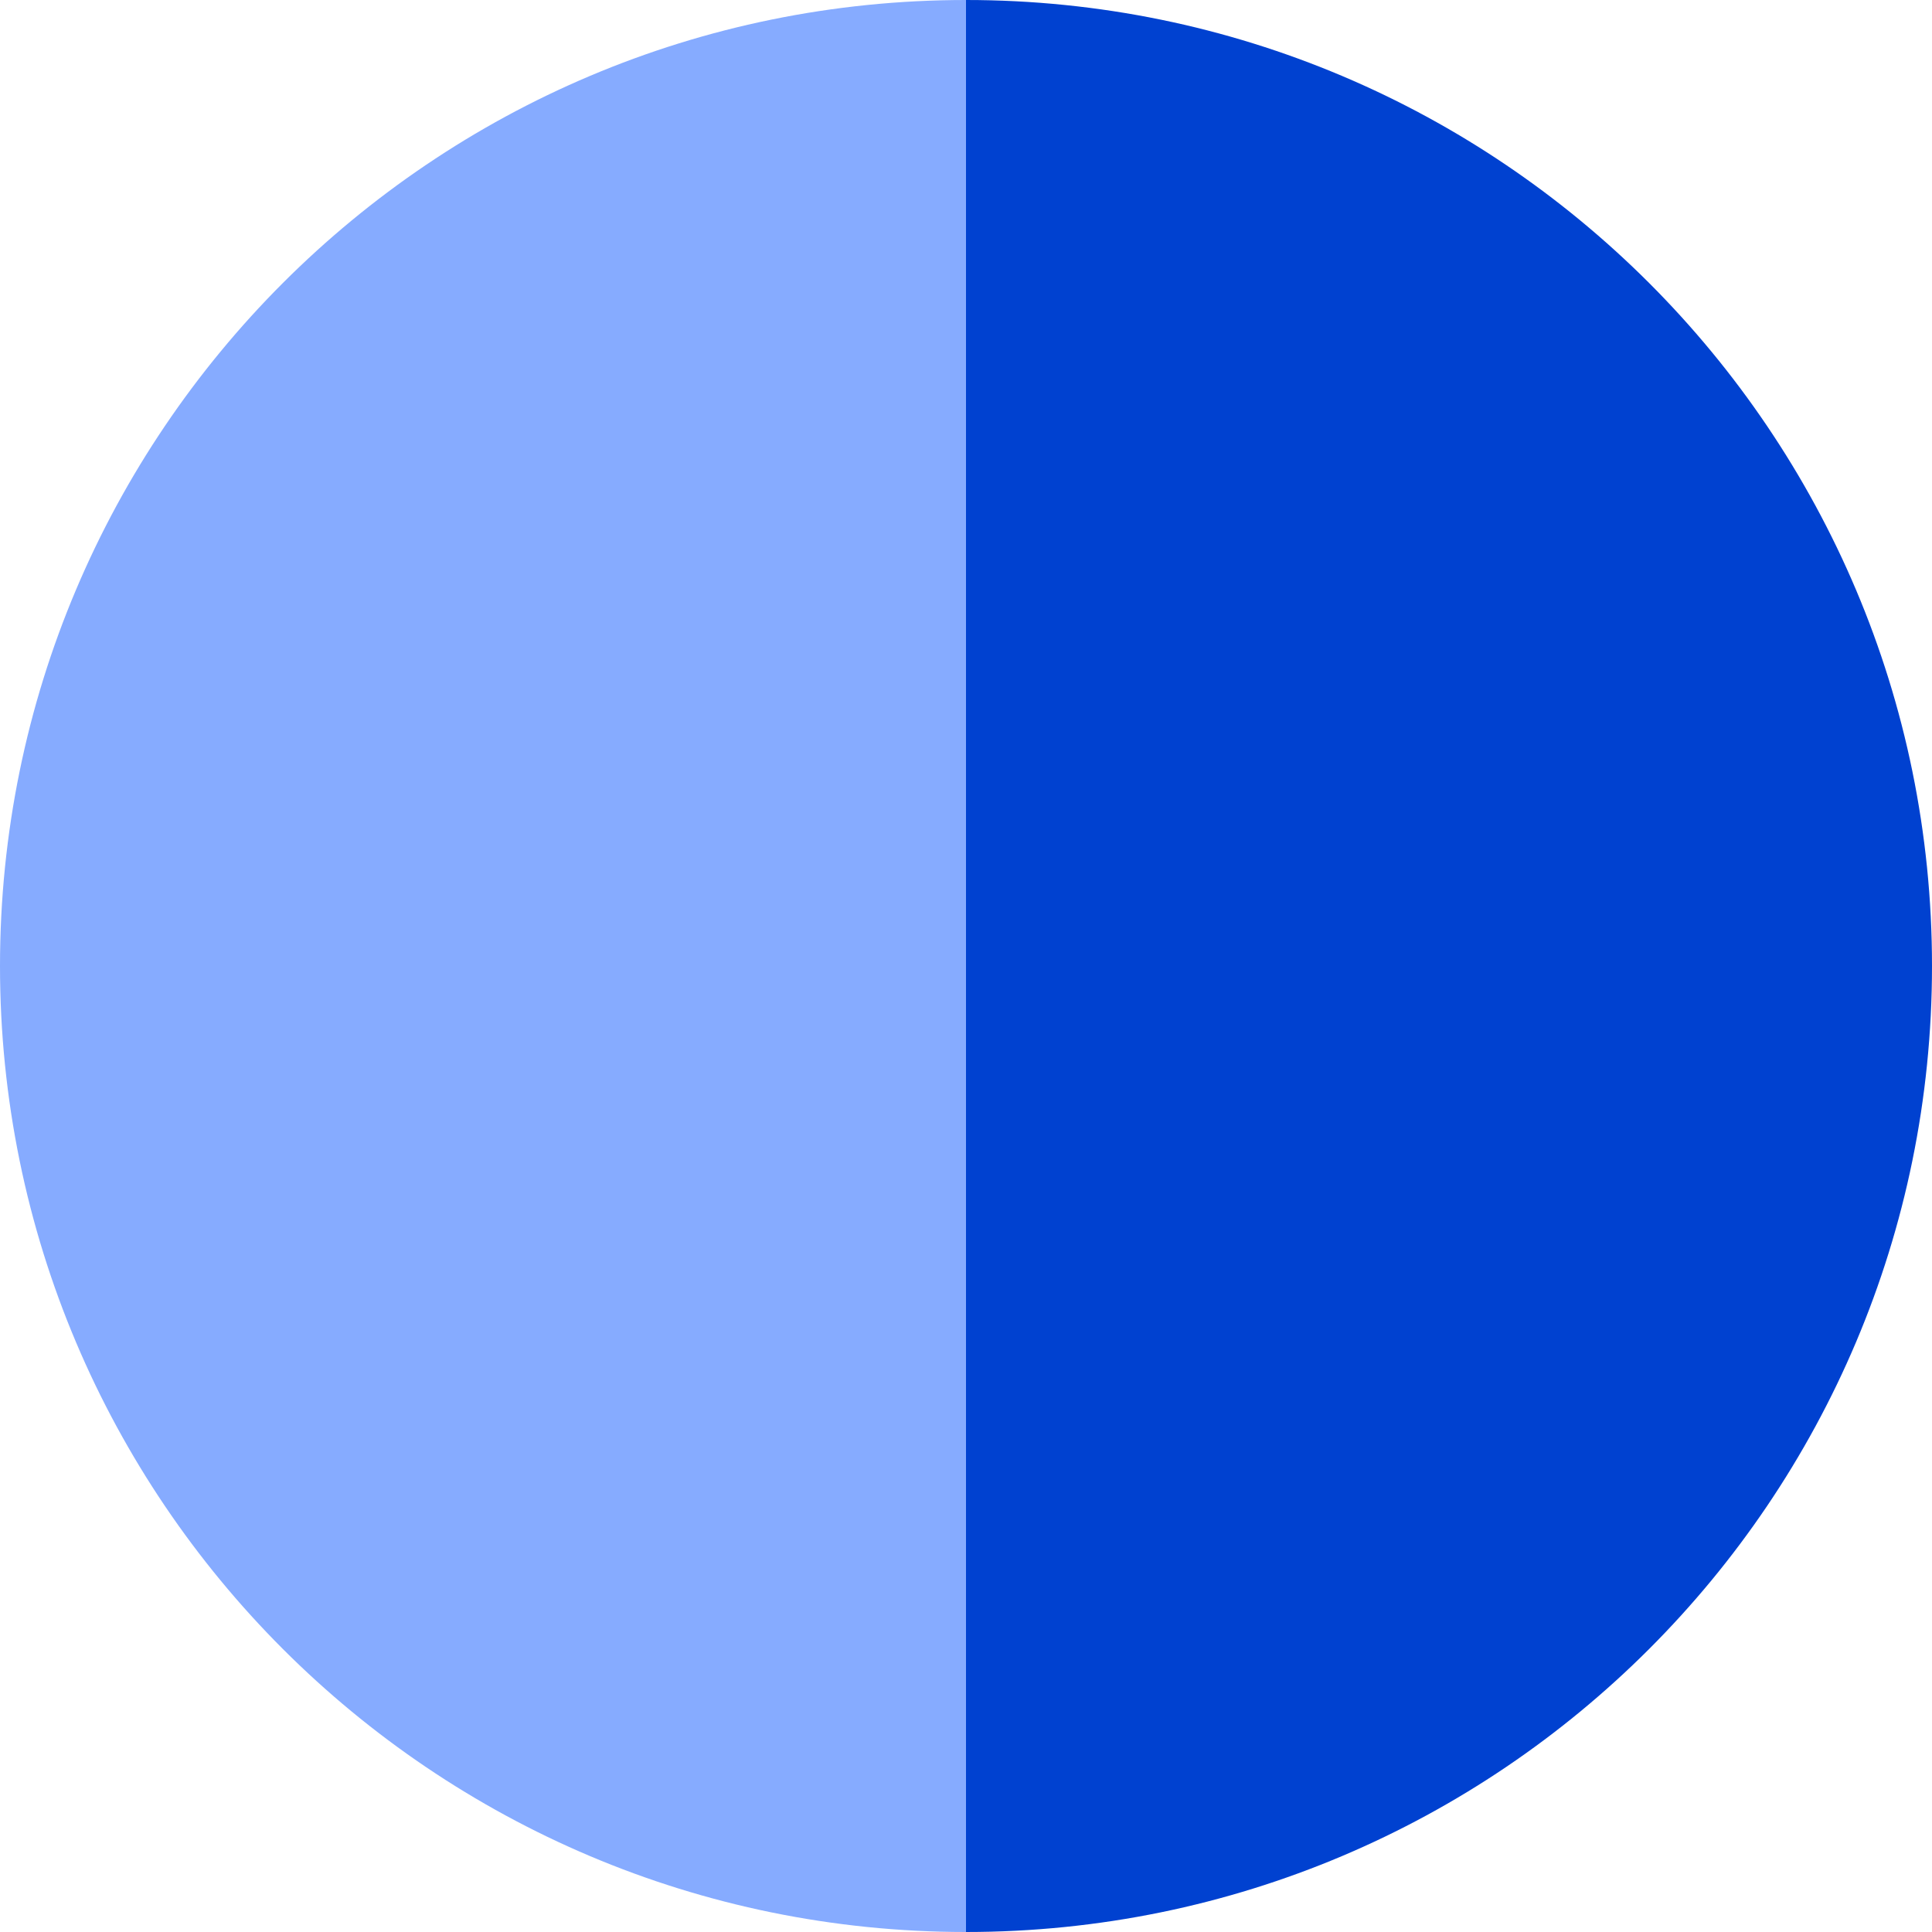 <svg width="128" height="128" viewBox="0 0 128 128" fill="none" xmlns="http://www.w3.org/2000/svg">
<g clip-path="url(#clipOpensource)">
<path d="M128 64C128 99.346 99.346 128 64 128L64 -5.59506e-06C99.346 -2.50499e-06 128 28.654 128 64Z" fill="#0041D0"/>
<path d="M0 64C0 28.654 28.654 0 64 0L64 128C28.654 128 0 99.346 0 64Z" fill="#86ABFF"/>
</g>
<defs>
<clipPath id="clipOpensource">
<rect width="128" height="128" fill="white"/>
</clipPath>
</defs>
</svg>

